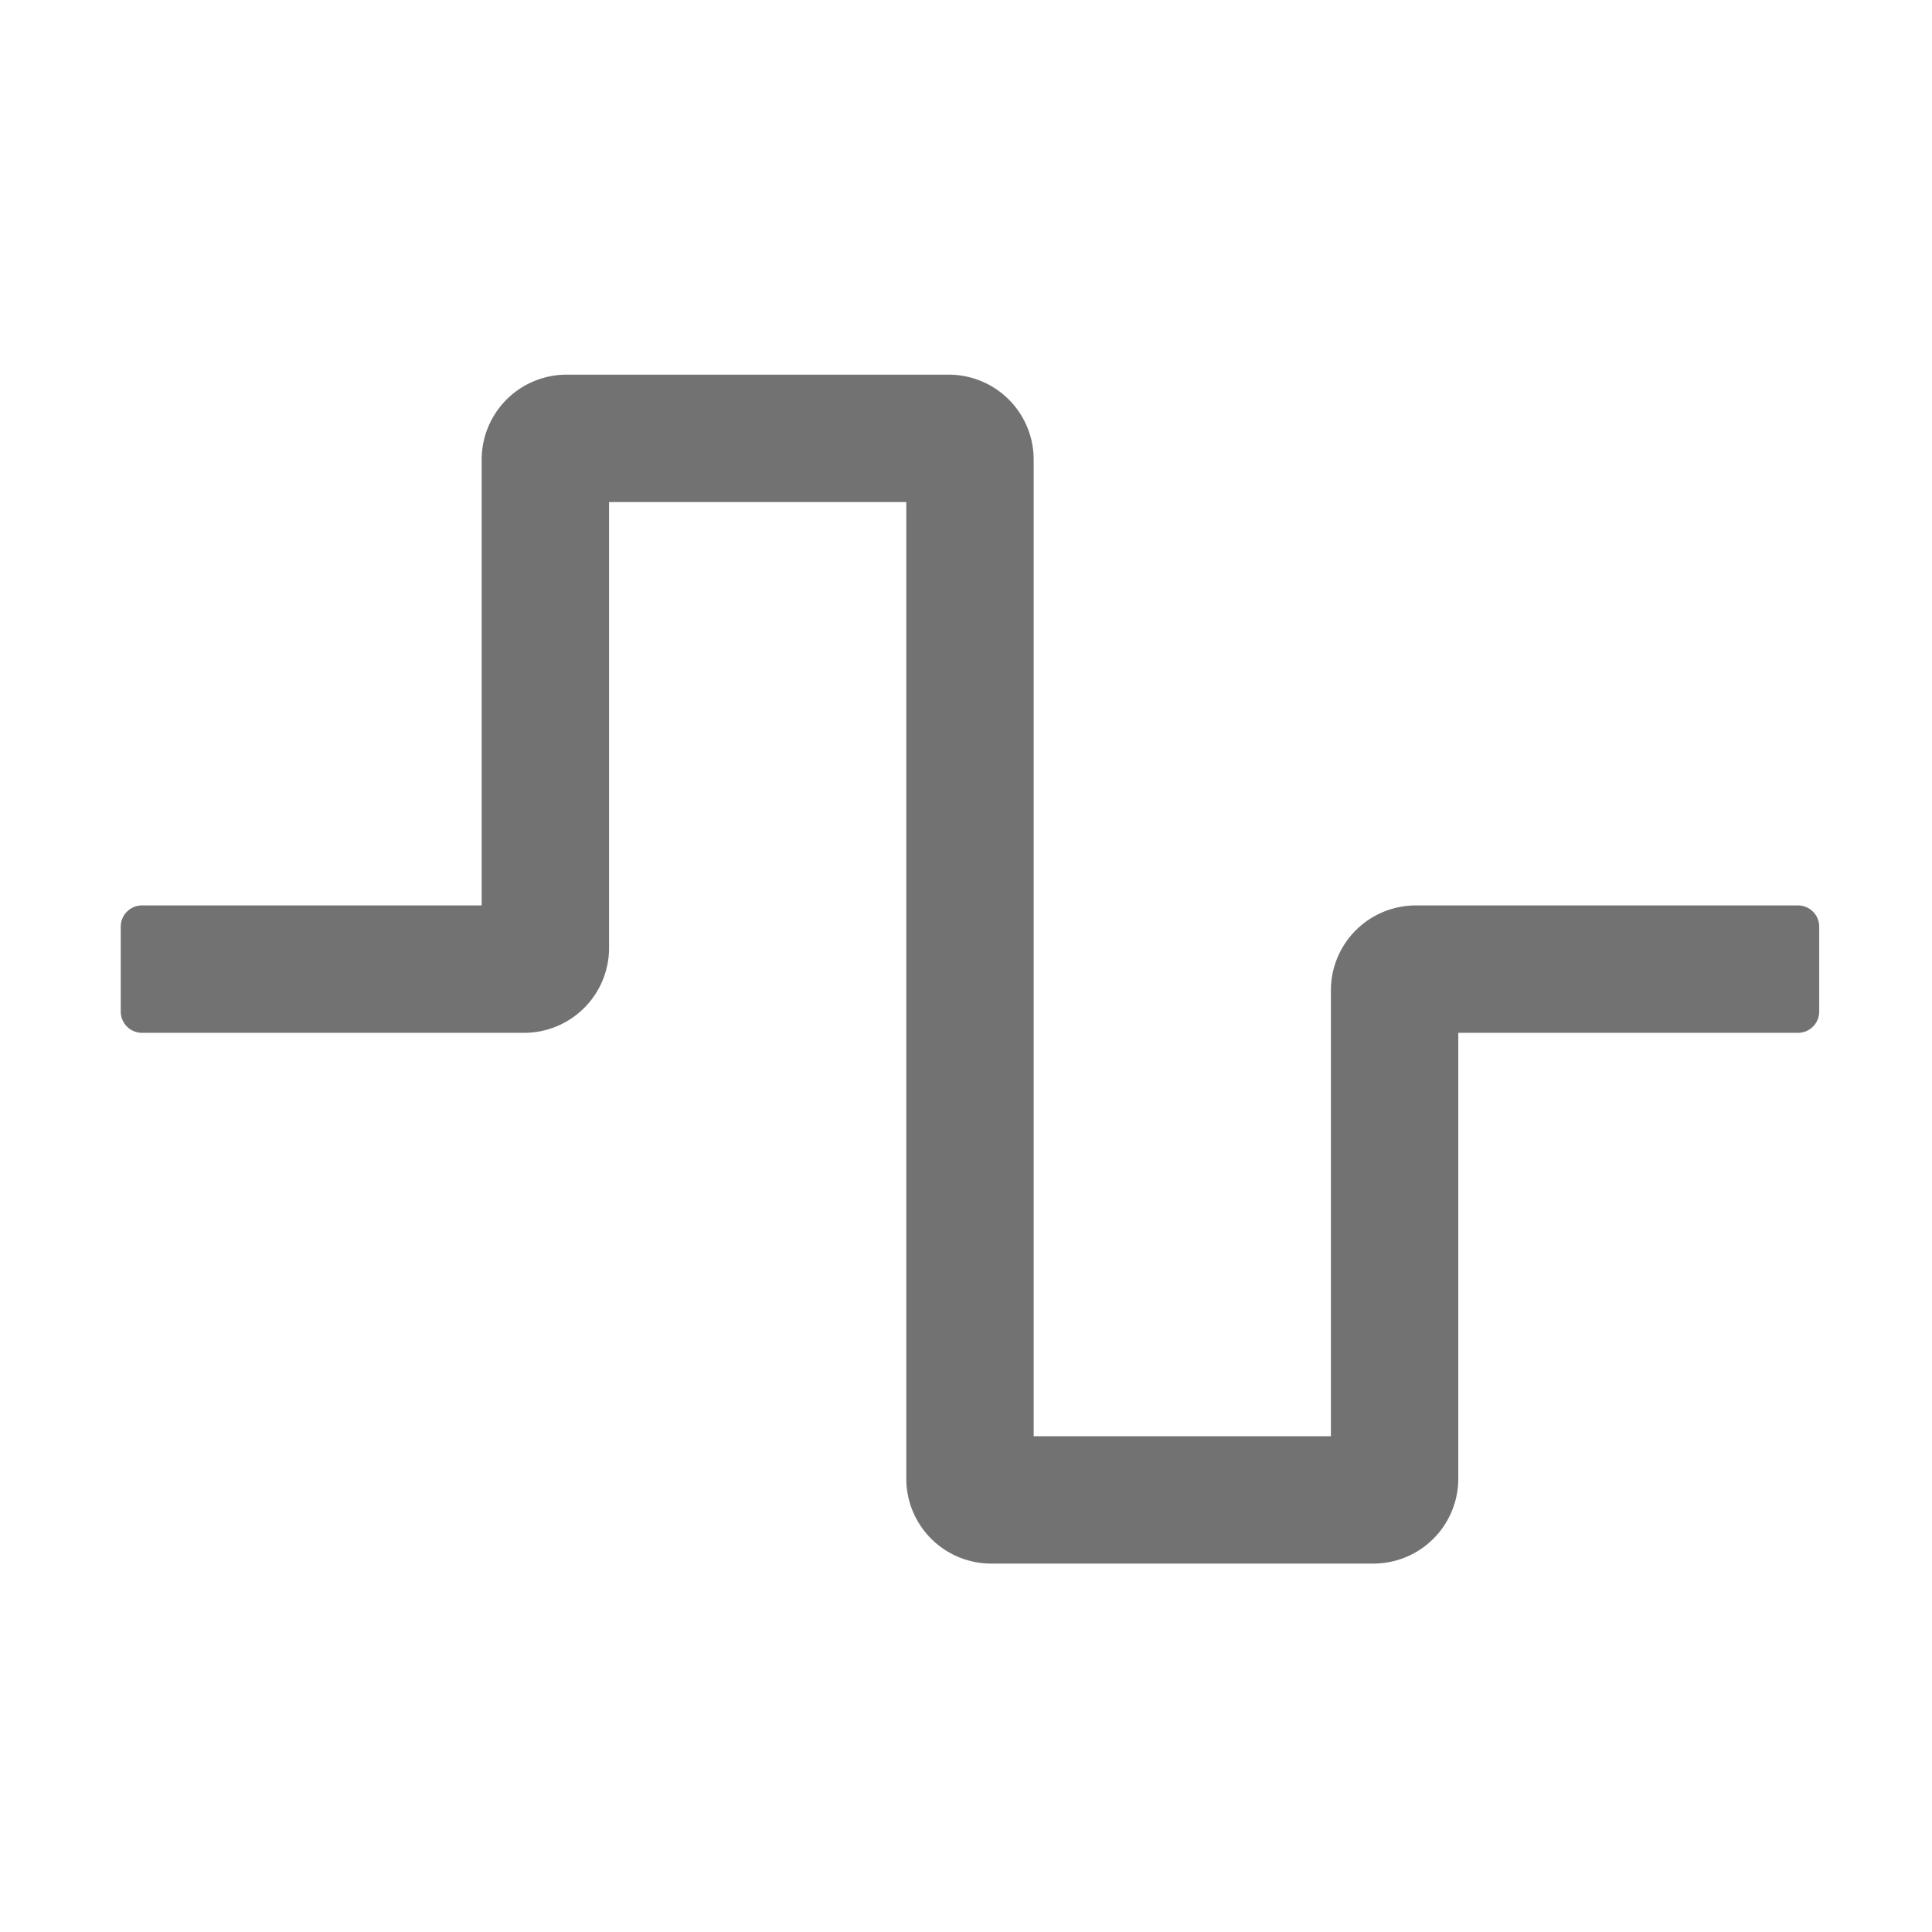 ﻿<?xml version='1.0' encoding='UTF-8'?>
<svg viewBox="-2 -4.799 32 32" xmlns="http://www.w3.org/2000/svg">
  <g transform="matrix(0.999, 0, 0, 0.999, 0, 0)">
    <g transform="matrix(0.044, 0, 0, 0.044, 0, 0)">
      <path d="M472, 480L328, 480A32 32 0 0 1 296, 448L296, 80L184, 80L184, 248A32 32 0 0 1 152, 280L8, 280A8 8 0 0 1 0, 272L0, 240A8 8 0 0 1 8, 232L136, 232L136, 64A32 32 0 0 1 168, 32L312, 32A32 32 0 0 1 344, 64L344, 432L456, 432L456, 264A32 32 0 0 1 488, 232L632, 232A8 8 0 0 1 640, 240L640, 272A8 8 0 0 1 632, 280L504, 280L504, 448A32 32 0 0 1 472, 480z" fill="#727272" fill-opacity="1" class="Black" />
    </g>
  </g>
</svg>